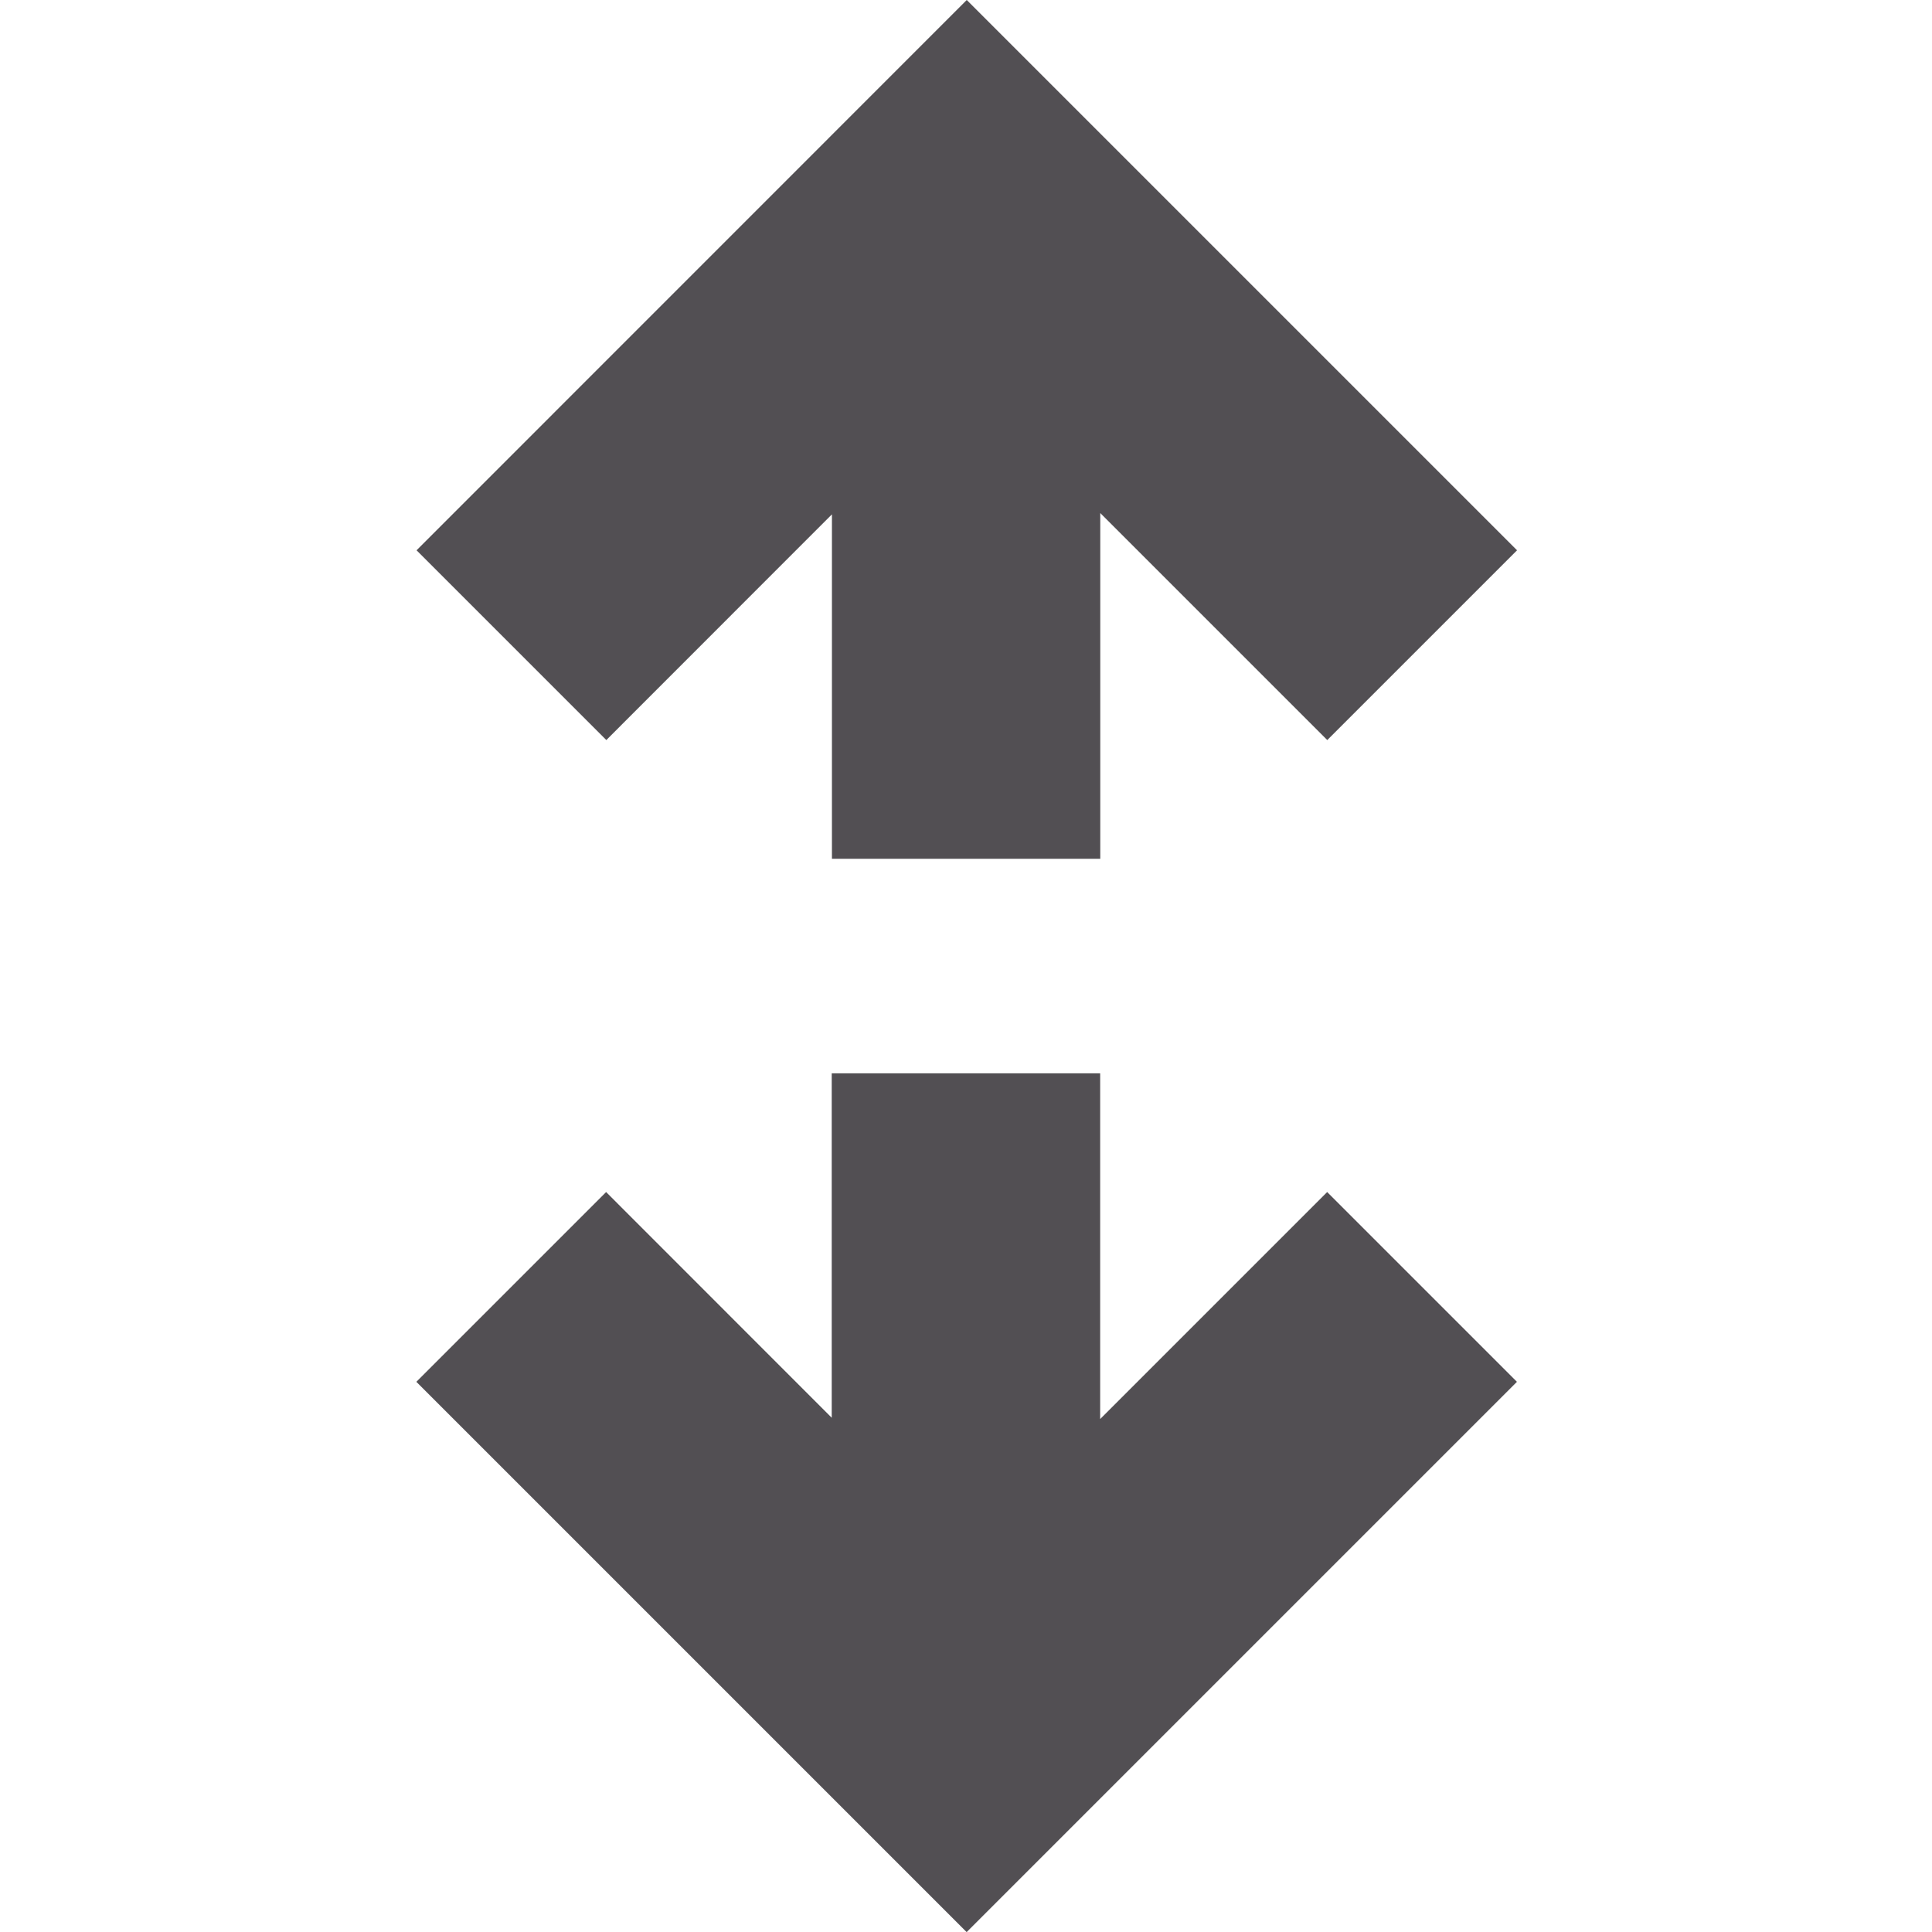 <svg height="18" viewBox="0 0 18 18" width="18" xmlns="http://www.w3.org/2000/svg"><path d="m10.25 10v3.221l2.115-2.115 1.768 1.768-5.127 5.127-5.127-5.127 1.768-1.768 2.102 2.103v-3.209zm-1.243-10 5.127 5.127-1.768 1.768-2.115-2.115v3.221h-2.5v-3.209l-2.102 2.103-1.768-1.768z" fill="#524f53" fill-rule="evenodd"/></svg>